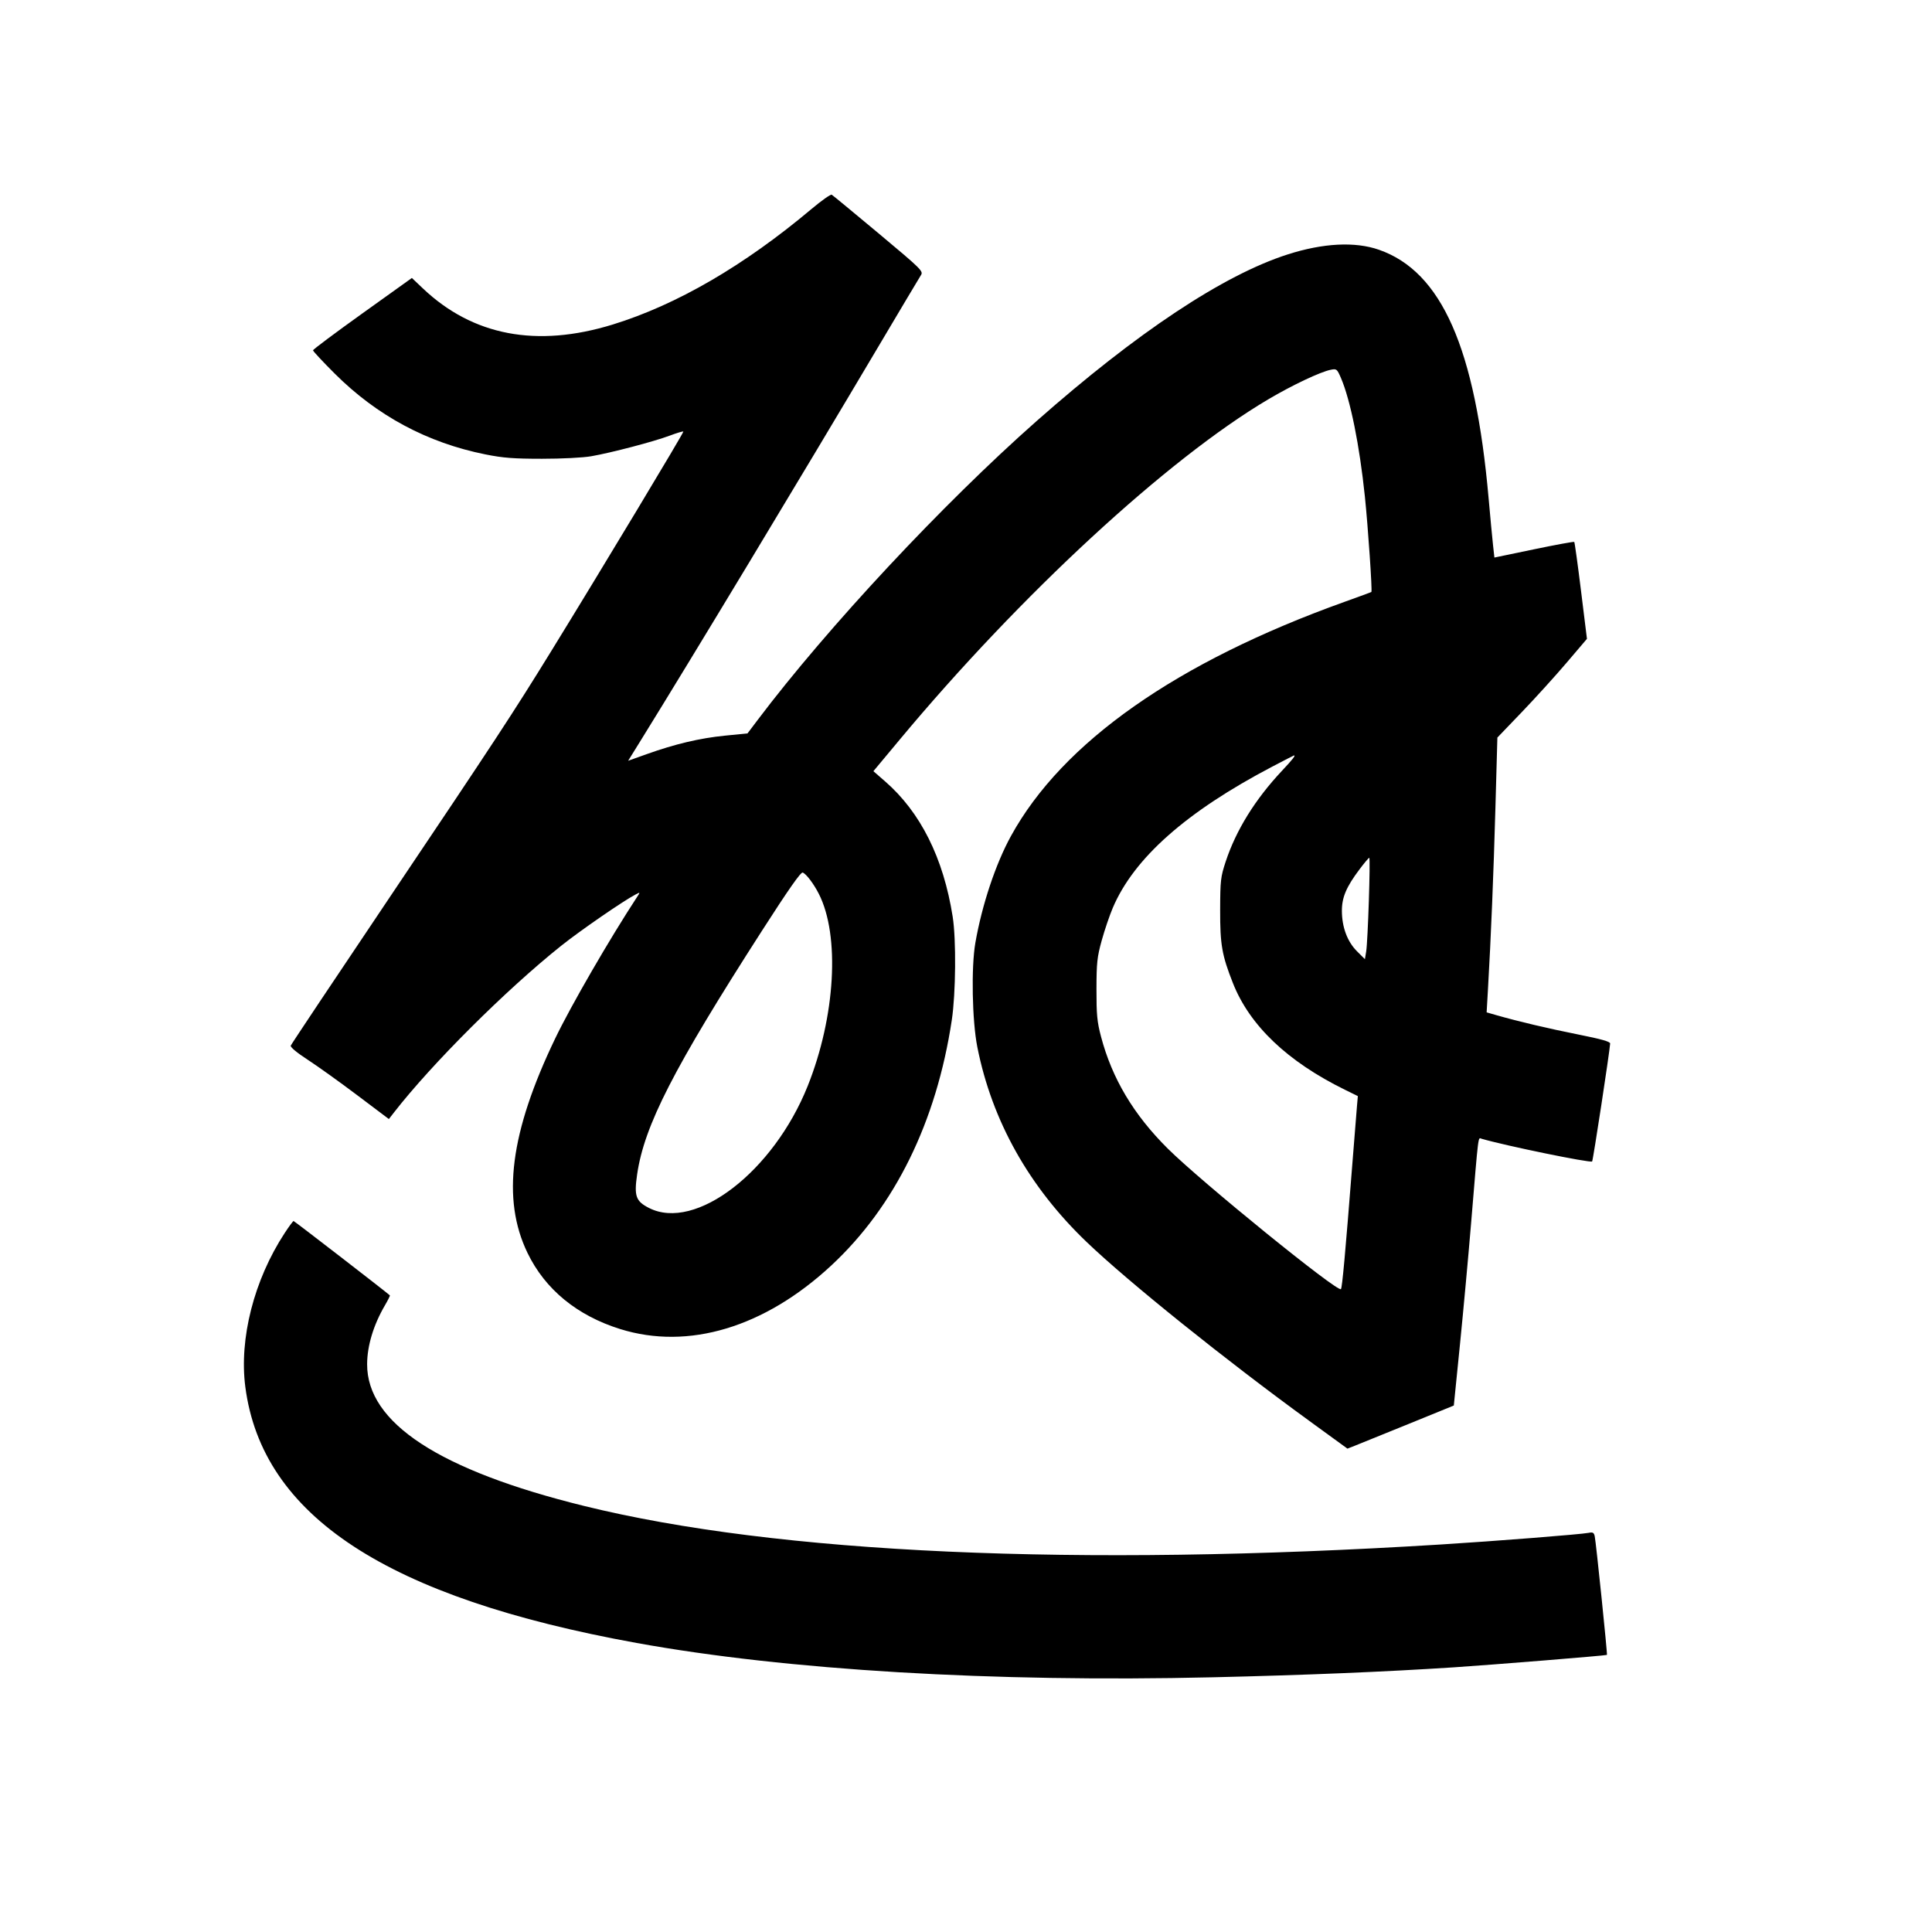 <svg xmlns="http://www.w3.org/2000/svg" width="1000" height="1000" viewBox="0 0 1000 1000" version="1.1">
	<path d="M 420 108.200 C 385.142 137.500, 350.253 157.778, 317.159 167.974 C 277.811 180.096, 244.676 173.785, 218.845 149.248 L 213.190 143.877 187.615 162.188 C 173.548 172.260, 162.031 180.871, 162.020 181.324 C 162.009 181.778, 167.062 187.199, 173.250 193.371 C 195.138 215.204, 221.171 229.165, 251.237 235.193 C 260.423 237.034, 265.820 237.452, 280.500 237.456 C 290.820 237.458, 301.700 236.904, 306 236.156 C 316.414 234.346, 338.478 228.556, 346.566 225.511 C 350.274 224.116, 353.486 223.152, 353.703 223.370 C 354.078 223.744, 311.524 294.456, 285.207 337.190 C 265.698 368.870, 255.587 384.279, 201.858 464.211 C 173.868 505.852, 150.754 540.502, 150.493 541.211 C 150.204 541.994, 153.637 544.854, 159.242 548.500 C 164.315 551.800, 175.849 560.061, 184.874 566.857 L 201.281 579.214 203.891 575.857 C 223.543 550.569, 261.989 512.237, 290.500 489.504 C 300.386 481.622, 322.603 466.304, 328.963 462.987 C 331.405 461.713, 331.412 461.722, 329.837 464.125 C 315.549 485.932, 295.580 520.434, 287.392 537.461 C 264.024 586.056, 259.556 620.608, 273.031 648.500 C 282.146 667.365, 298.669 680.941, 321 687.912 C 356.298 698.931, 395.741 687.069, 430.211 655.068 C 463.205 624.437, 484.698 580.694, 492.646 528 C 494.726 514.208, 494.968 486.289, 493.111 474.500 C 488.314 444.060, 476.453 420.350, 458.012 404.337 L 452.066 399.174 465.681 382.837 C 528.229 307.784, 604.222 237.612, 656.405 206.722 C 668.824 199.370, 683.413 192.467, 688.814 191.387 C 691.822 190.786, 692.063 190.981, 694.065 195.628 C 698.960 206.995, 703.690 230.416, 706.459 257 C 708.080 272.566, 710.360 306.033, 709.825 306.416 C 709.646 306.544, 703.425 308.826, 696 311.487 C 609.070 342.643, 549.927 384.163, 523.252 432.760 C 515.323 447.206, 508.282 468.336, 504.845 488 C 502.642 500.609, 503.166 528.367, 505.864 541.954 C 513.458 580.197, 532.653 614.387, 562.598 643.009 C 584.223 663.680, 634.141 703.773, 677.687 735.448 L 697.432 749.811 701.466 748.226 C 703.685 747.354, 716.073 742.335, 728.995 737.071 L 752.490 727.500 755.664 695.979 C 757.409 678.643, 759.995 650.518, 761.410 633.479 C 765.398 585.458, 764.977 588.864, 766.855 589.413 C 779.194 593.024, 823.280 602.075, 824.088 601.164 C 824.570 600.619, 833.114 544.684, 833.411 540.129 C 833.475 539.141, 828.888 537.840, 817 535.475 C 801.449 532.380, 785.839 528.694, 774.489 525.436 L 769.479 523.997 770.158 512.249 C 771.723 485.187, 773.075 452.291, 774.026 418.132 L 775.039 381.763 787.642 368.632 C 794.573 361.409, 805.005 349.912, 810.823 343.082 L 821.402 330.663 818.329 305.793 C 816.639 292.115, 815.065 280.732, 814.831 280.498 C 814.597 280.264, 805.202 281.987, 793.953 284.328 L 773.500 288.584 772.778 282.042 C 772.380 278.444, 771.358 267.611, 770.507 257.968 C 763.629 180.092, 746.191 140.572, 713.716 129.263 C 701.345 124.955, 684.886 125.801, 666.500 131.690 C 633.265 142.335, 588.548 172.012, 536.539 217.938 C 487.953 260.842, 428.446 324.604, 392.204 372.593 L 386.908 379.606 375.144 380.782 C 362.170 382.079, 349.397 385.100, 334.745 390.337 L 325.126 393.775 331.719 383.138 C 358.103 340.571, 414.236 247.537, 454.283 180 C 465.861 160.475, 475.946 143.548, 476.694 142.384 C 477.987 140.372, 476.903 139.304, 454.777 120.810 C 441.975 110.108, 431.050 101.096, 430.500 100.783 C 429.950 100.470, 425.225 103.808, 420 108.200 M 658.500 396.815 C 614.038 420.131, 586.945 444.120, 575.984 469.879 C 574.316 473.798, 571.738 481.391, 570.255 486.752 C 567.871 495.370, 567.555 498.297, 567.529 512 C 567.504 525.174, 567.856 528.850, 569.871 536.500 C 575.594 558.221, 586.747 576.940, 604.426 594.500 C 621.871 611.828, 692.439 669.097, 694.064 667.245 C 694.720 666.497, 696.325 648.893, 699.966 602.500 C 701.045 588.750, 702.128 575.214, 702.374 572.420 L 702.820 567.341 696.160 564.071 C 666.407 549.463, 646.828 530.819, 638.152 508.834 C 632.453 494.395, 631.501 488.934, 631.552 471 C 631.596 455.683, 631.801 453.891, 634.402 446 C 639.791 429.656, 649.663 413.732, 663.620 398.873 C 669.159 392.975, 670.757 390.929, 669.750 391.024 C 669.612 391.036, 664.550 393.643, 658.500 396.815 M 703.701 449.945 C 696.828 459.088, 694.532 464.502, 694.559 471.500 C 694.591 479.920, 697.381 487.381, 702.356 492.356 L 706.471 496.471 707.132 492.485 C 708.007 487.210, 709.419 444, 708.717 444 C 708.416 444, 706.159 446.675, 703.701 449.945 M 394.365 481.797 C 348.546 553.145, 333.462 582.589, 329.776 607.881 C 328.140 619.104, 329.088 621.777, 335.937 625.250 C 359.996 637.453, 400.321 606.447, 418.067 562.101 C 432.422 526.227, 434.849 484.296, 423.824 462.648 C 421.156 457.410, 417.316 452.335, 415.489 451.634 C 414.507 451.257, 408.129 460.365, 394.365 481.797 M 147.334 638.250 C 131.490 662.461, 123.717 692.847, 126.976 717.842 C 135.691 784.698, 200.242 826.946, 329.500 850.393 C 407.065 864.464, 513.921 870.831, 627.712 868.162 C 675.834 867.034, 716.711 865.346, 752.500 863.009 C 772.059 861.731, 831.404 856.916, 831.750 856.578 C 832.069 856.266, 826.099 798.275, 825.429 795.179 C 825.013 793.259, 824.457 792.952, 822.213 793.404 C 818.347 794.183, 773.786 797.691, 745.500 799.444 C 556.845 811.131, 402.515 804.176, 302.292 779.471 C 227.391 761.008, 189.891 736.490, 190.024 706.068 C 190.066 696.513, 193.327 685.745, 199.243 675.629 C 200.809 672.950, 201.958 670.634, 201.795 670.484 C 199.839 668.669, 152.355 632.001, 151.962 632 C 151.666 632, 149.584 634.813, 147.334 638.250 " stroke="none" fill="black" fill-rule="evenodd"/>
</svg>